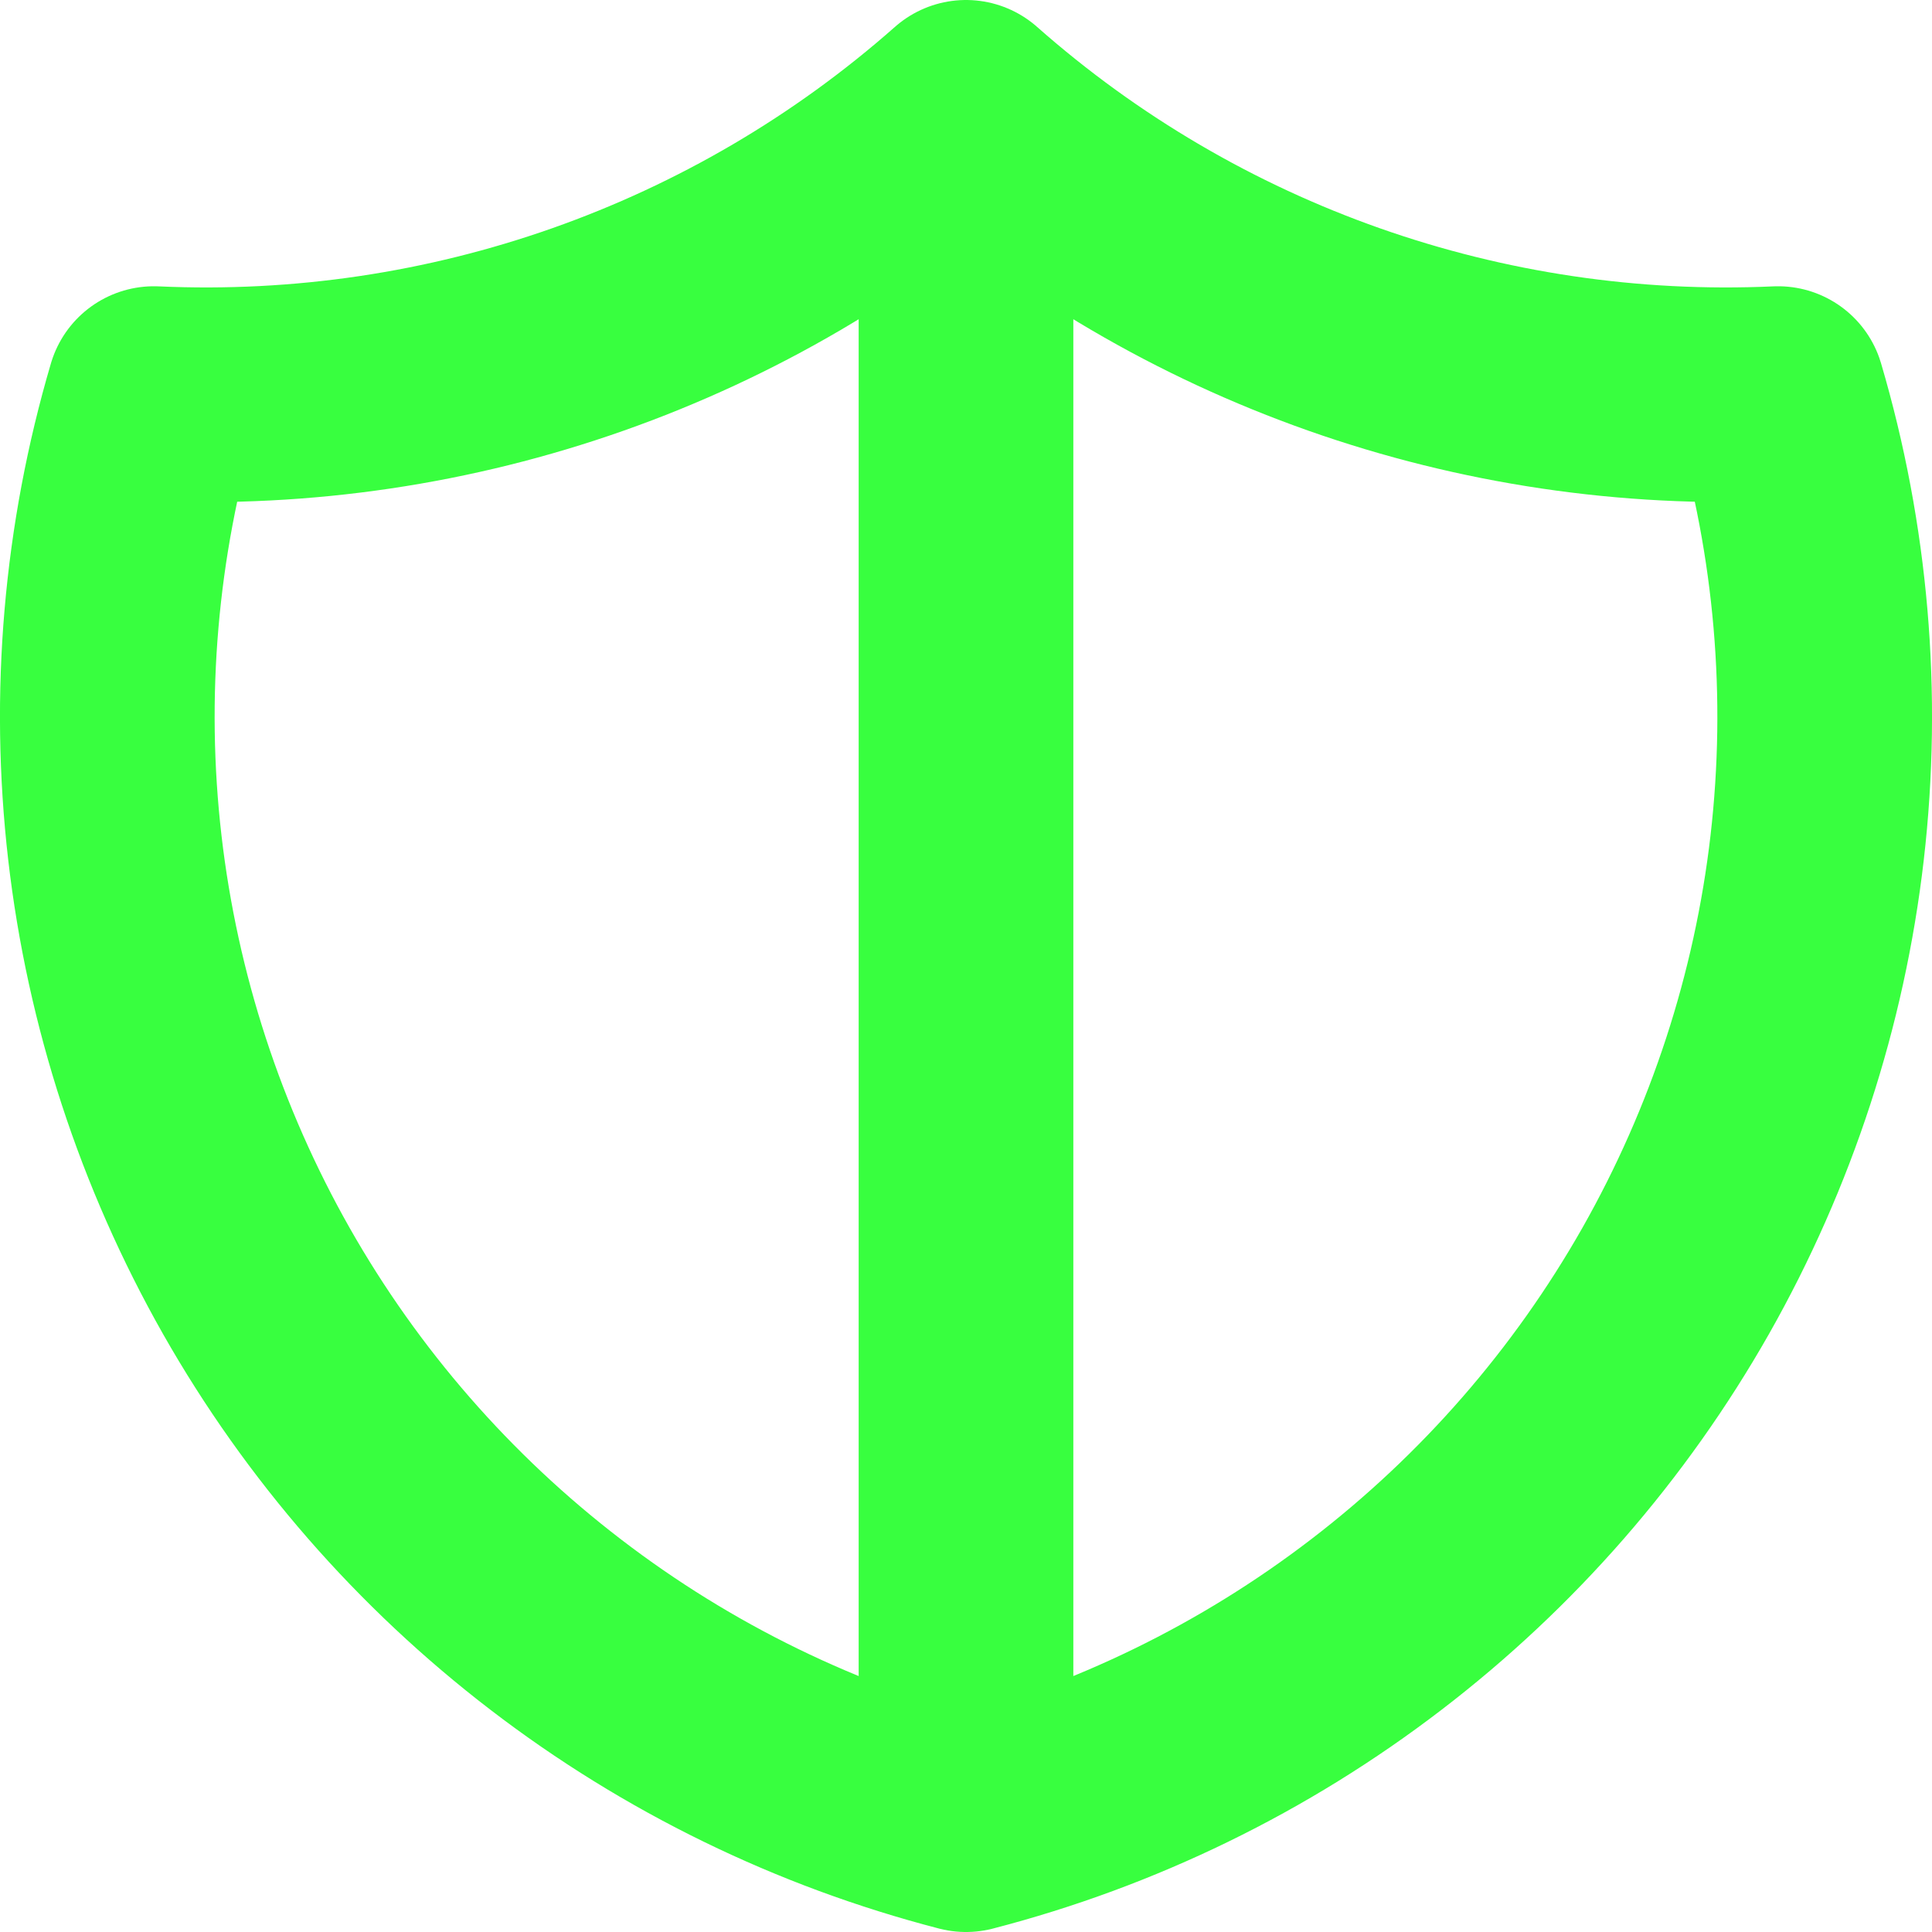 <svg xmlns="http://www.w3.org/2000/svg" width="18" height="18" viewBox="0 0 18 18" fill="none">
  <path d="M9 1C11.079 2.837 13.793 3.793 16.566 3.667C16.97 5.038 17.094 6.477 16.93 7.897C16.766 9.317 16.317 10.69 15.612 11.934C14.906 13.178 13.957 14.267 12.821 15.137C11.685 16.008 10.386 16.641 9 17M9 1C6.921 2.837 4.207 3.793 1.434 3.667C1.03 5.038 0.906 6.477 1.07 7.897C1.234 9.317 1.683 10.69 2.388 11.934C3.094 13.178 4.043 14.267 5.179 15.137C6.315 16.008 7.614 16.641 9 17M9 1V17" stroke="#38FF3F" stroke-width="2" stroke-linecap="round" stroke-linejoin="round"/>
</svg>